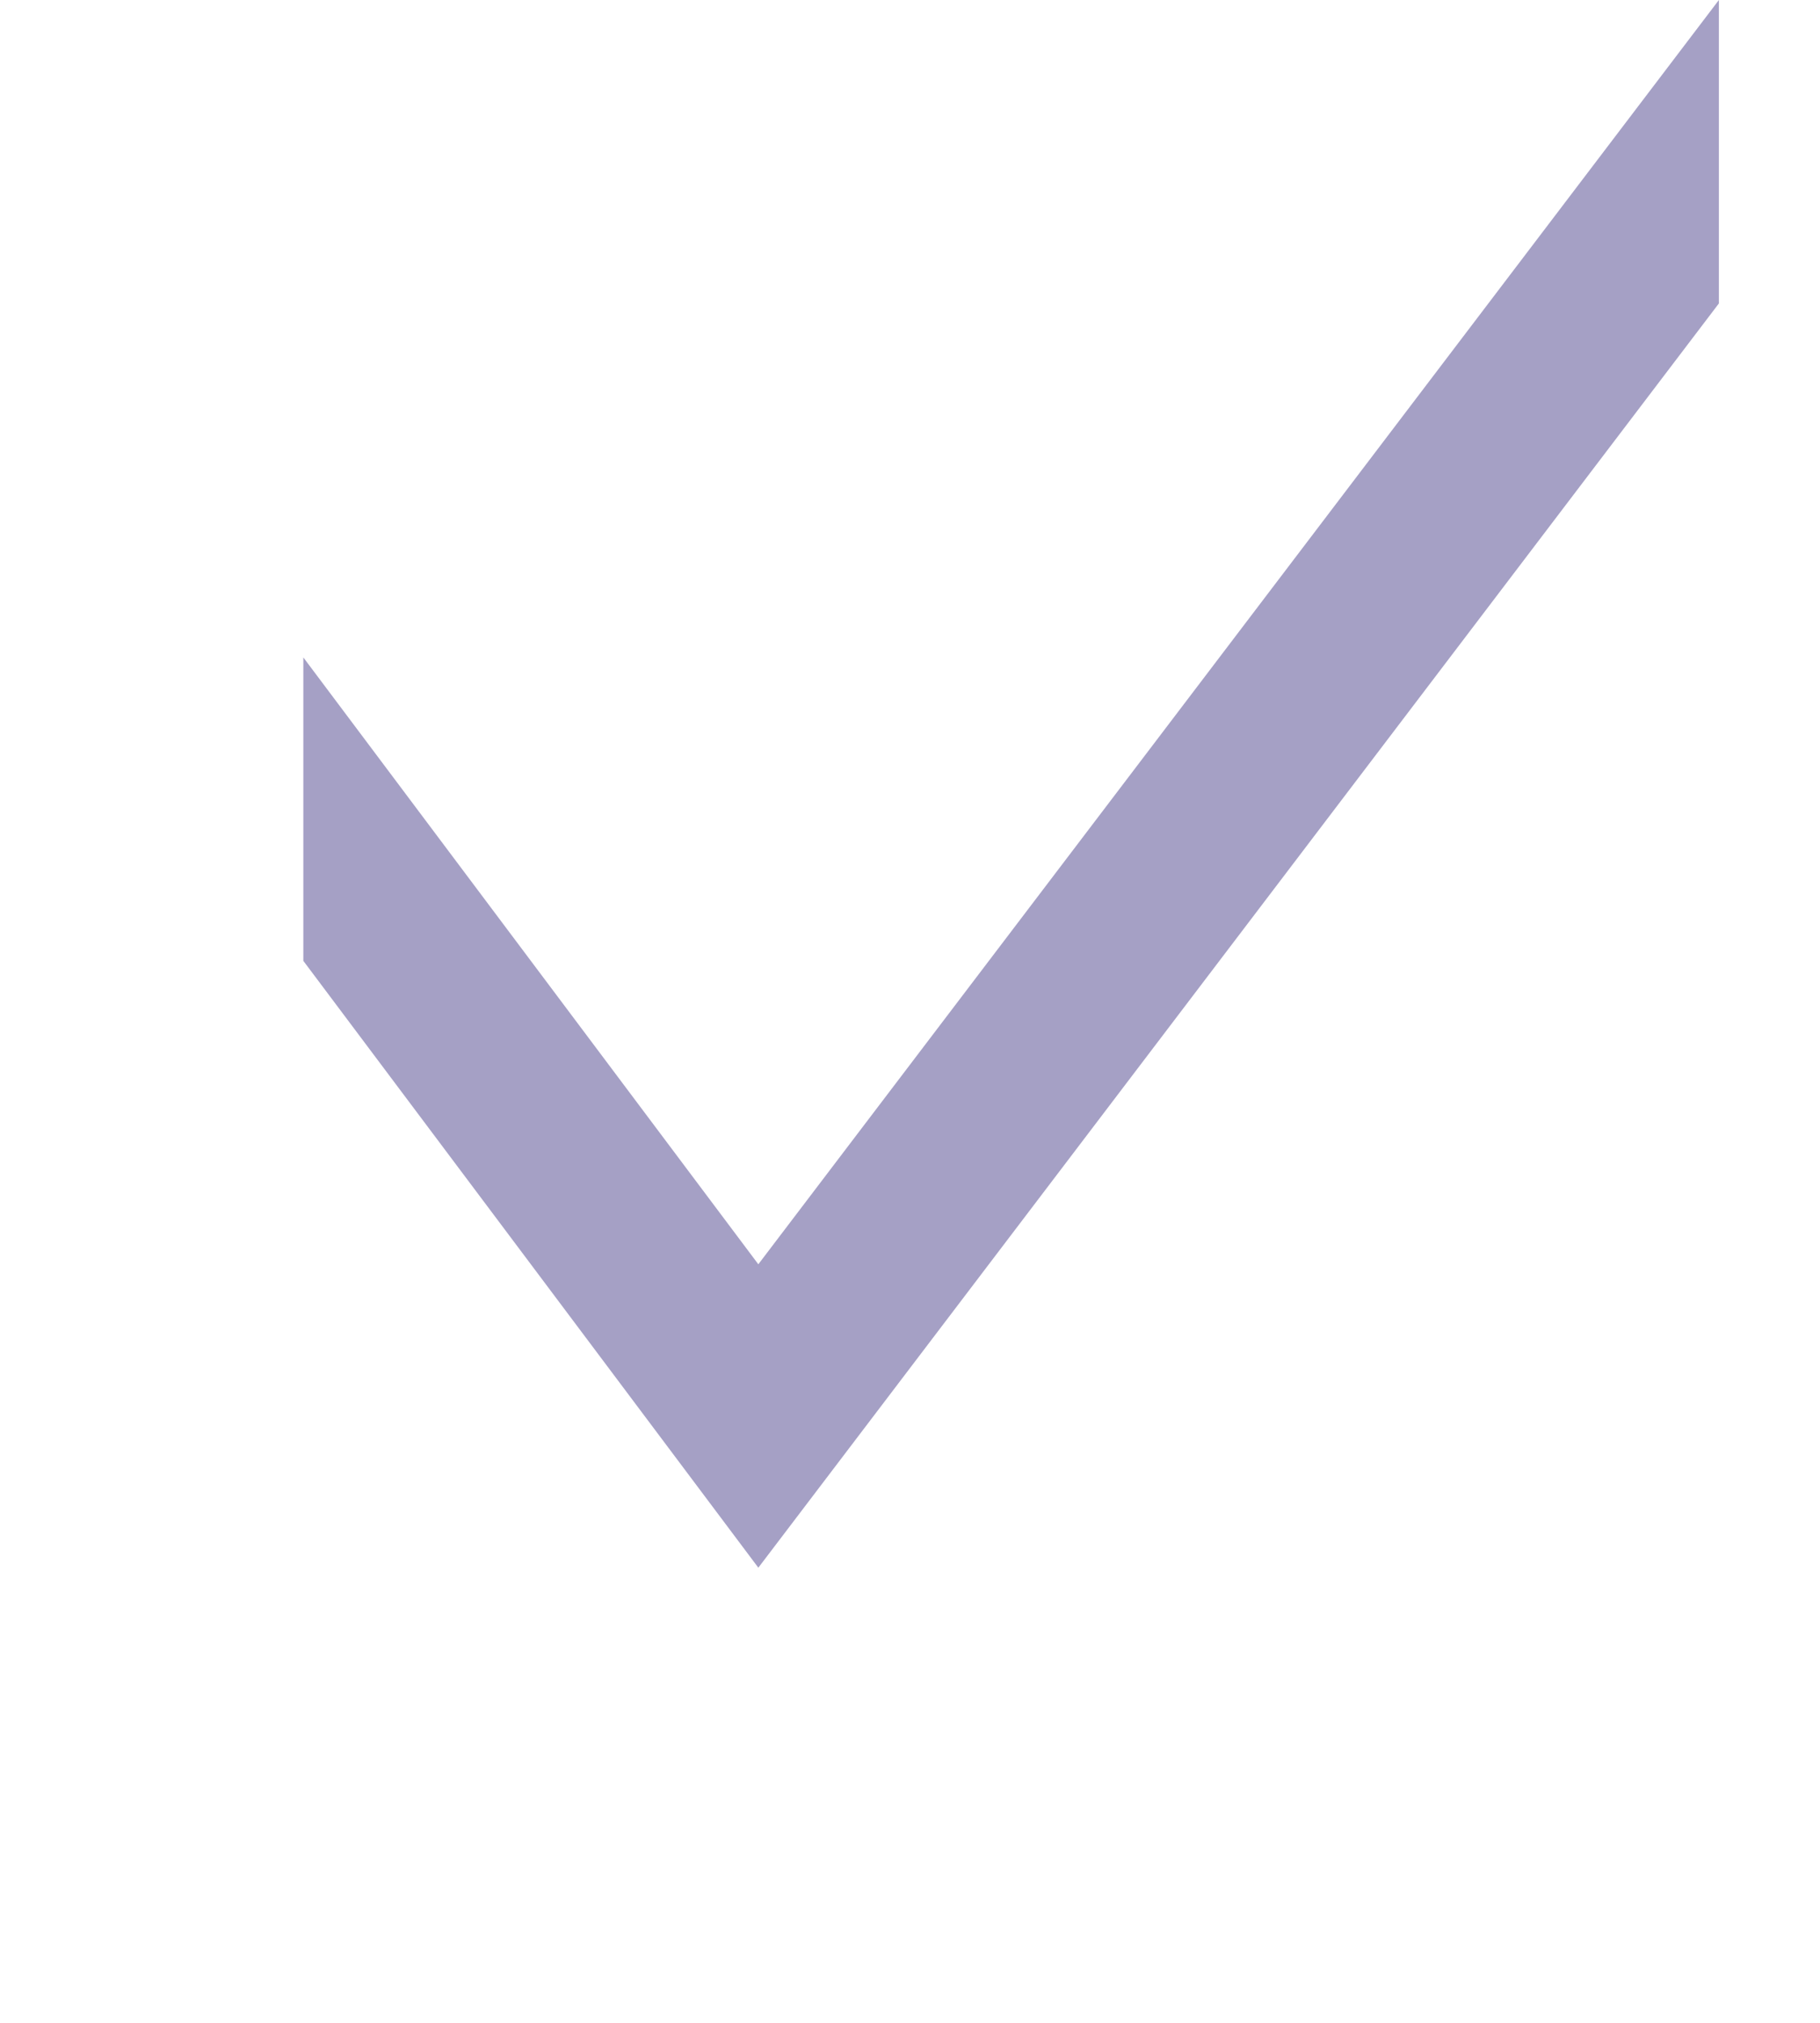 <svg width="18" height="20" viewBox="0 0 18 20" fill="none" xmlns="http://www.w3.org/2000/svg">
<g id="master">
<path id="Vector 1" d="M3 9.5V6.5L7.5 12.5L17 0V3L7.5 15.5L3 9.5Z" fill="#A5A0C5"/>
</g>
</svg>